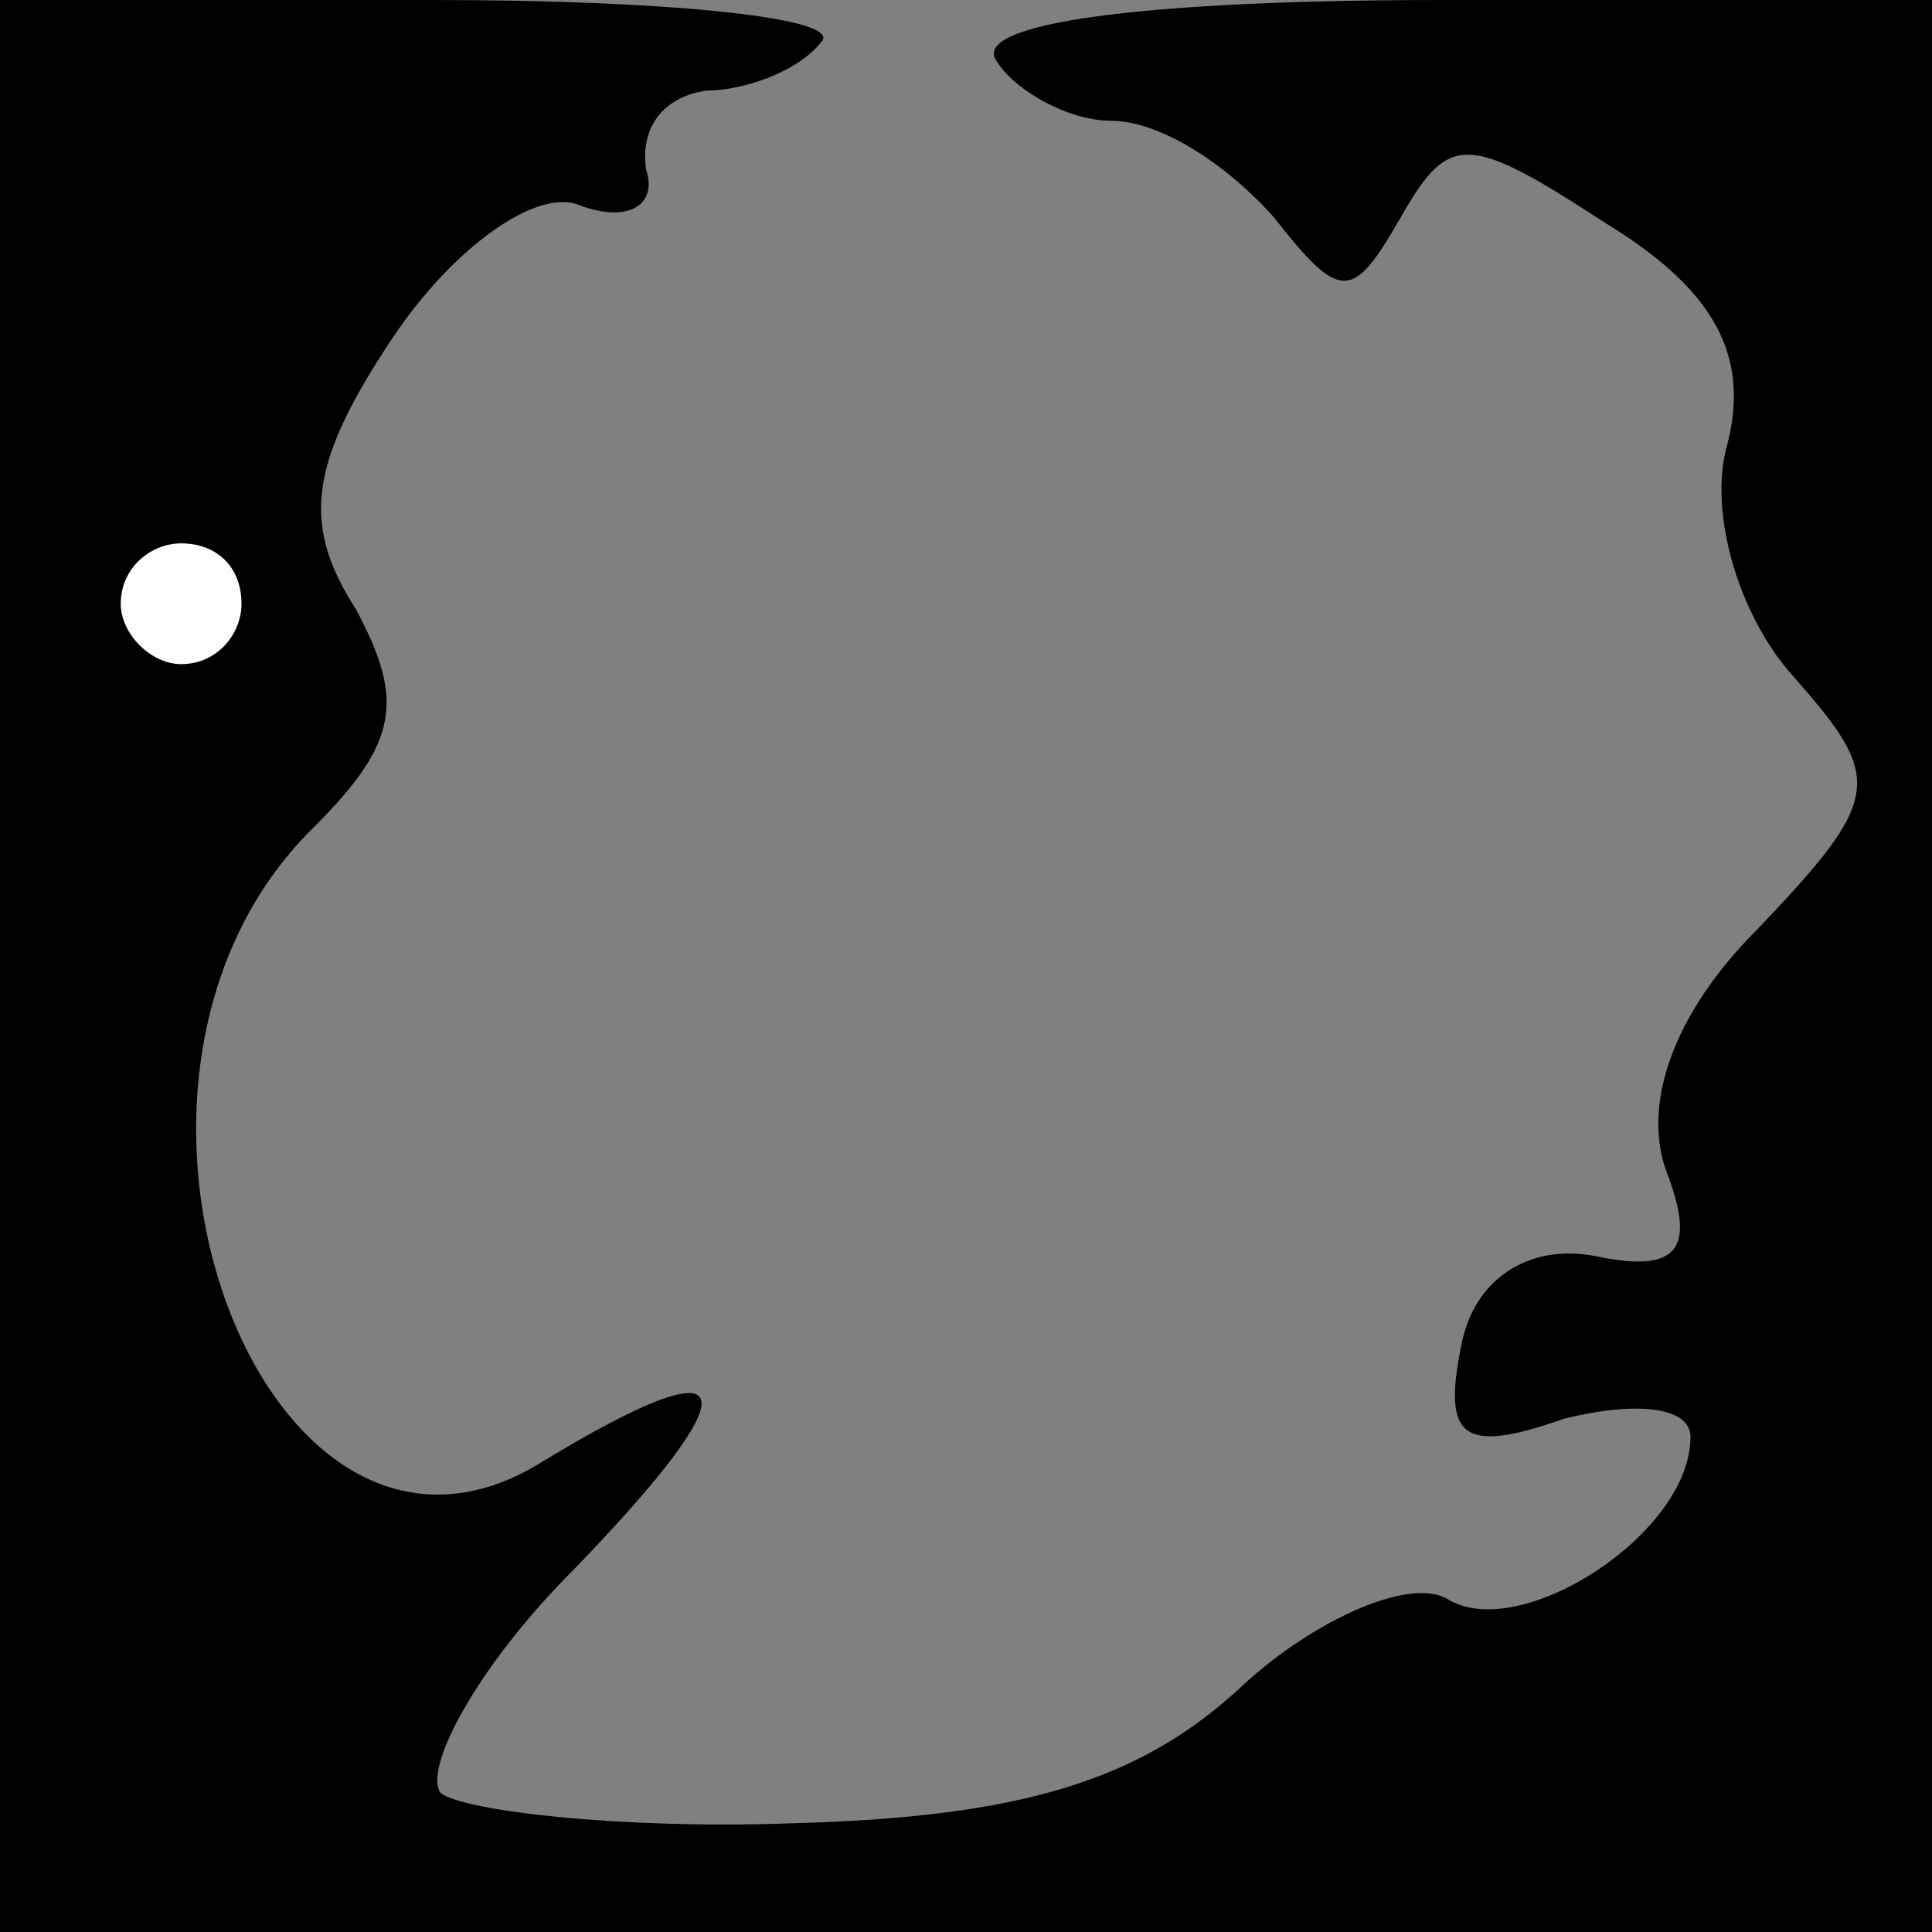 <?xml version="1.0" standalone="no"?>
<!DOCTYPE svg PUBLIC "-//W3C//DTD SVG 20010904//EN"
 "http://www.w3.org/TR/2001/REC-SVG-20010904/DTD/svg10.dtd">
<svg version="1.0" xmlns="http://www.w3.org/2000/svg"
 width="32pt" height="32pt" viewBox="0 0 32 32"
 preserveAspectRatio="xMidYMid meet">
<rect x="0" y="0" width="32" height="32" fill="#808080" stroke="none"/>
<g transform="translate(0,32) scale(0.1,-0.1)"
fill="#000000" stroke="none">
<path fill="#000000" stroke="none" d="M0 160 l0 -160 160 0 160 0 0 160 0
160 -81 0 c-51 0 -78 -4 -74 -10 3 -5 12 -10 19 -10 8 0 19 -7 27 -16 11 -14
13 -14 21 0 8 14 11 14 34 -1 18 -11 24 -22 20 -37 -3 -11 2 -28 11 -38 15
-17 15 -20 -6 -42 -14 -14 -19 -29 -15 -40 5 -13 2 -17 -12 -14 -11 2 -20 -4
-22 -15 -3 -15 0 -18 17 -12 12 3 21 2 21 -3 0 -16 -28 -34 -40 -27 -6 4 -22
-3 -34 -14 -17 -16 -37 -22 -75 -23 -28 -1 -54 2 -58 5 -3 4 6 21 22 37 30 31
28 38 -5 18 -46 -29 -81 63 -38 105 14 14 15 21 7 36 -9 14 -8 24 6 45 10 15
24 25 31 22 8 -3 13 0 11 6 -1 7 3 12 10 13 6 0 15 3 19 8 4 4 -25 7 -64 7
l-72 0 0 -160z"/>
<path fill="#ffffff" stroke="none" d="M40 220 c0 -5 -4 -10 -10 -10 -5 0 -10
5 -10 10 0 6 5 10 10 10 6 0 10 -4 10 -10z"/>
</g>
</svg>
